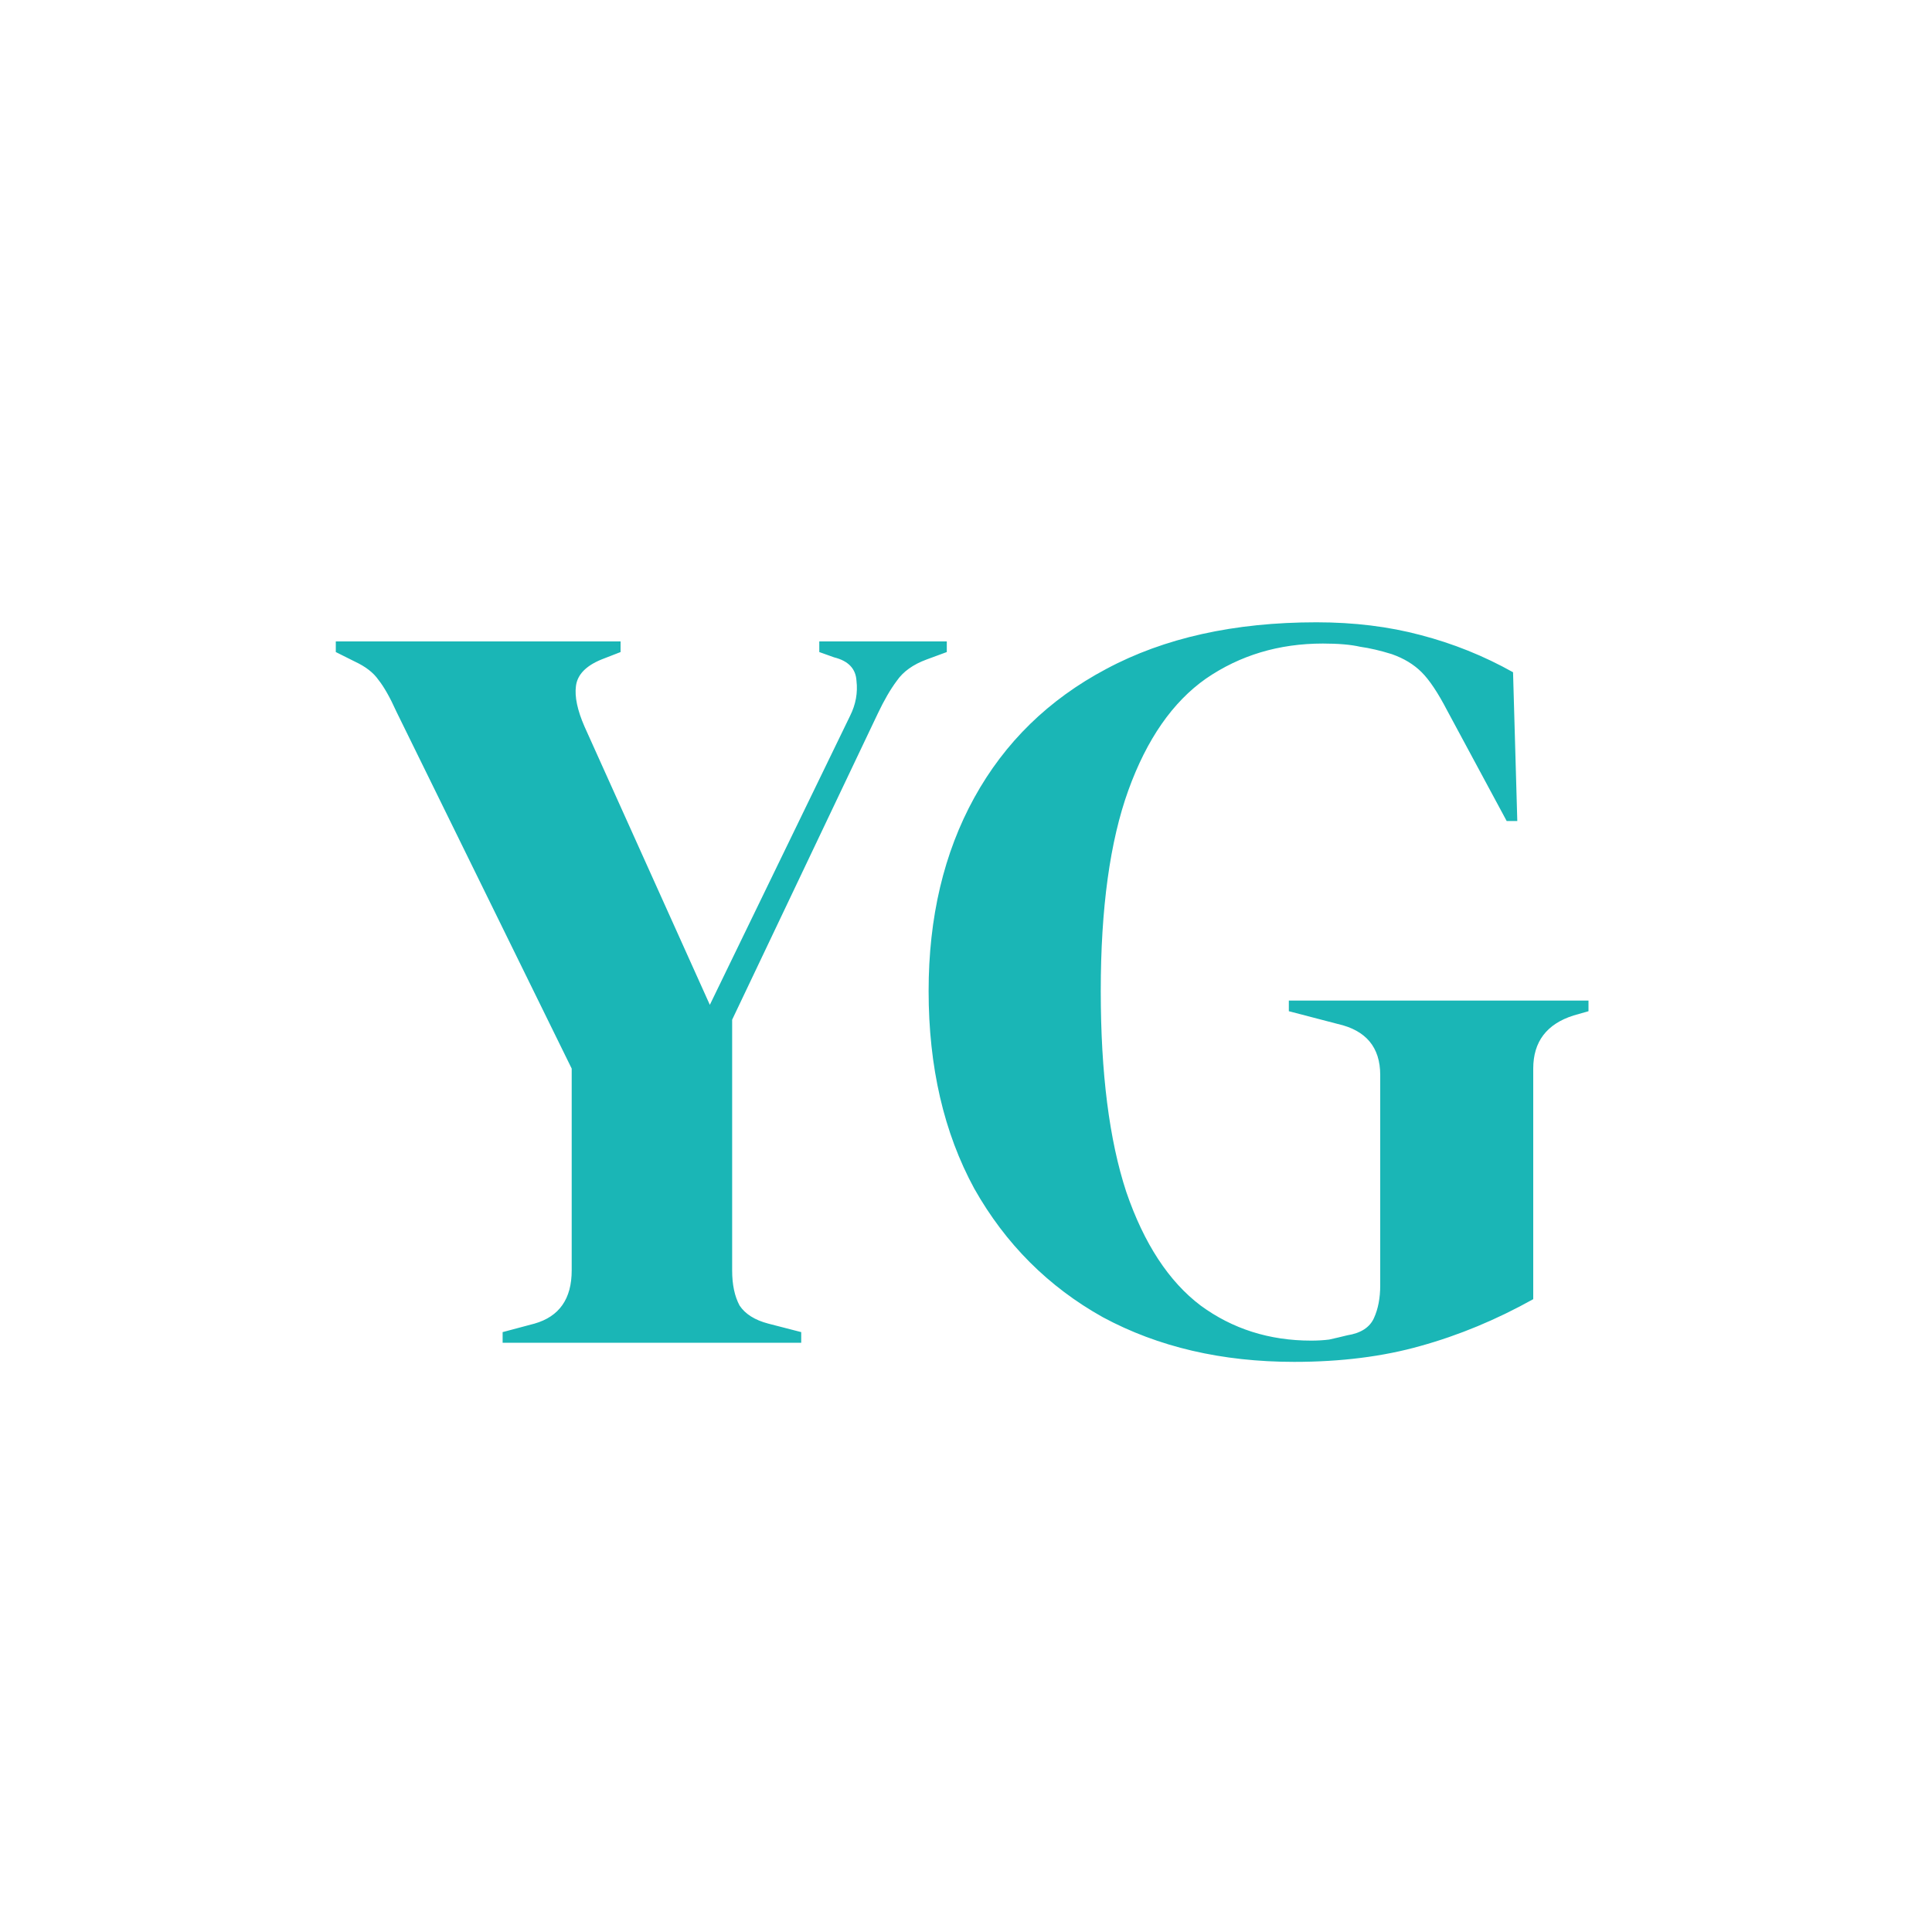 <svg width="100" height="100" viewBox="0 0 100 100" fill="none" xmlns="http://www.w3.org/2000/svg">
<path d="M26.016 69.5V68.95L27.666 68.51C28.949 68.143 29.591 67.227 29.591 65.76V55.31L20.516 36.83C20.186 36.097 19.874 35.547 19.581 35.18C19.324 34.813 18.921 34.502 18.371 34.245L17.381 33.75V33.2H32.121V33.75L31.131 34.135C30.324 34.465 29.884 34.923 29.811 35.51C29.738 36.06 29.884 36.757 30.251 37.6L36.741 52.01L44.001 37.05C44.294 36.463 44.404 35.858 44.331 35.235C44.294 34.612 43.909 34.208 43.176 34.025L42.406 33.75V33.2H49.006V33.75L47.961 34.135C47.264 34.392 46.751 34.758 46.421 35.235C46.091 35.675 45.761 36.243 45.431 36.94L37.896 52.78V65.76C37.896 66.493 38.024 67.098 38.281 67.575C38.574 68.015 39.069 68.327 39.766 68.51L41.471 68.95V69.5H26.016ZM66.985 70.49C63.245 70.49 59.945 69.72 57.085 68.18C54.262 66.603 52.044 64.385 50.43 61.525C48.854 58.628 48.065 55.218 48.065 51.295C48.065 47.482 48.854 44.145 50.43 41.285C52.007 38.425 54.28 36.207 57.25 34.63C60.257 33.017 63.887 32.21 68.14 32.21C70.084 32.21 71.88 32.43 73.53 32.87C75.217 33.31 76.812 33.952 78.315 34.795L78.535 42.495H77.985L74.905 36.775C74.429 35.858 73.989 35.198 73.585 34.795C73.182 34.392 72.669 34.08 72.045 33.86C71.459 33.677 70.909 33.548 70.395 33.475C69.919 33.365 69.277 33.31 68.47 33.31C66.197 33.31 64.18 33.915 62.42 35.125C60.697 36.335 59.359 38.26 58.405 40.9C57.452 43.54 56.975 47.005 56.975 51.295C56.975 55.548 57.415 59.013 58.295 61.69C59.212 64.367 60.495 66.328 62.145 67.575C63.795 68.785 65.702 69.39 67.865 69.39C68.195 69.39 68.507 69.372 68.8 69.335C69.13 69.262 69.442 69.188 69.735 69.115C70.432 69.005 70.89 68.712 71.11 68.235C71.33 67.758 71.44 67.19 71.44 66.53V55.64C71.44 54.21 70.707 53.33 69.24 53L66.71 52.34V51.79H82.22V52.34L81.45 52.56C80.057 53 79.36 53.917 79.36 55.31V67.245C77.454 68.308 75.51 69.115 73.53 69.665C71.587 70.215 69.405 70.49 66.985 70.49Z" fill="#1AB6B6"/>
</svg>
